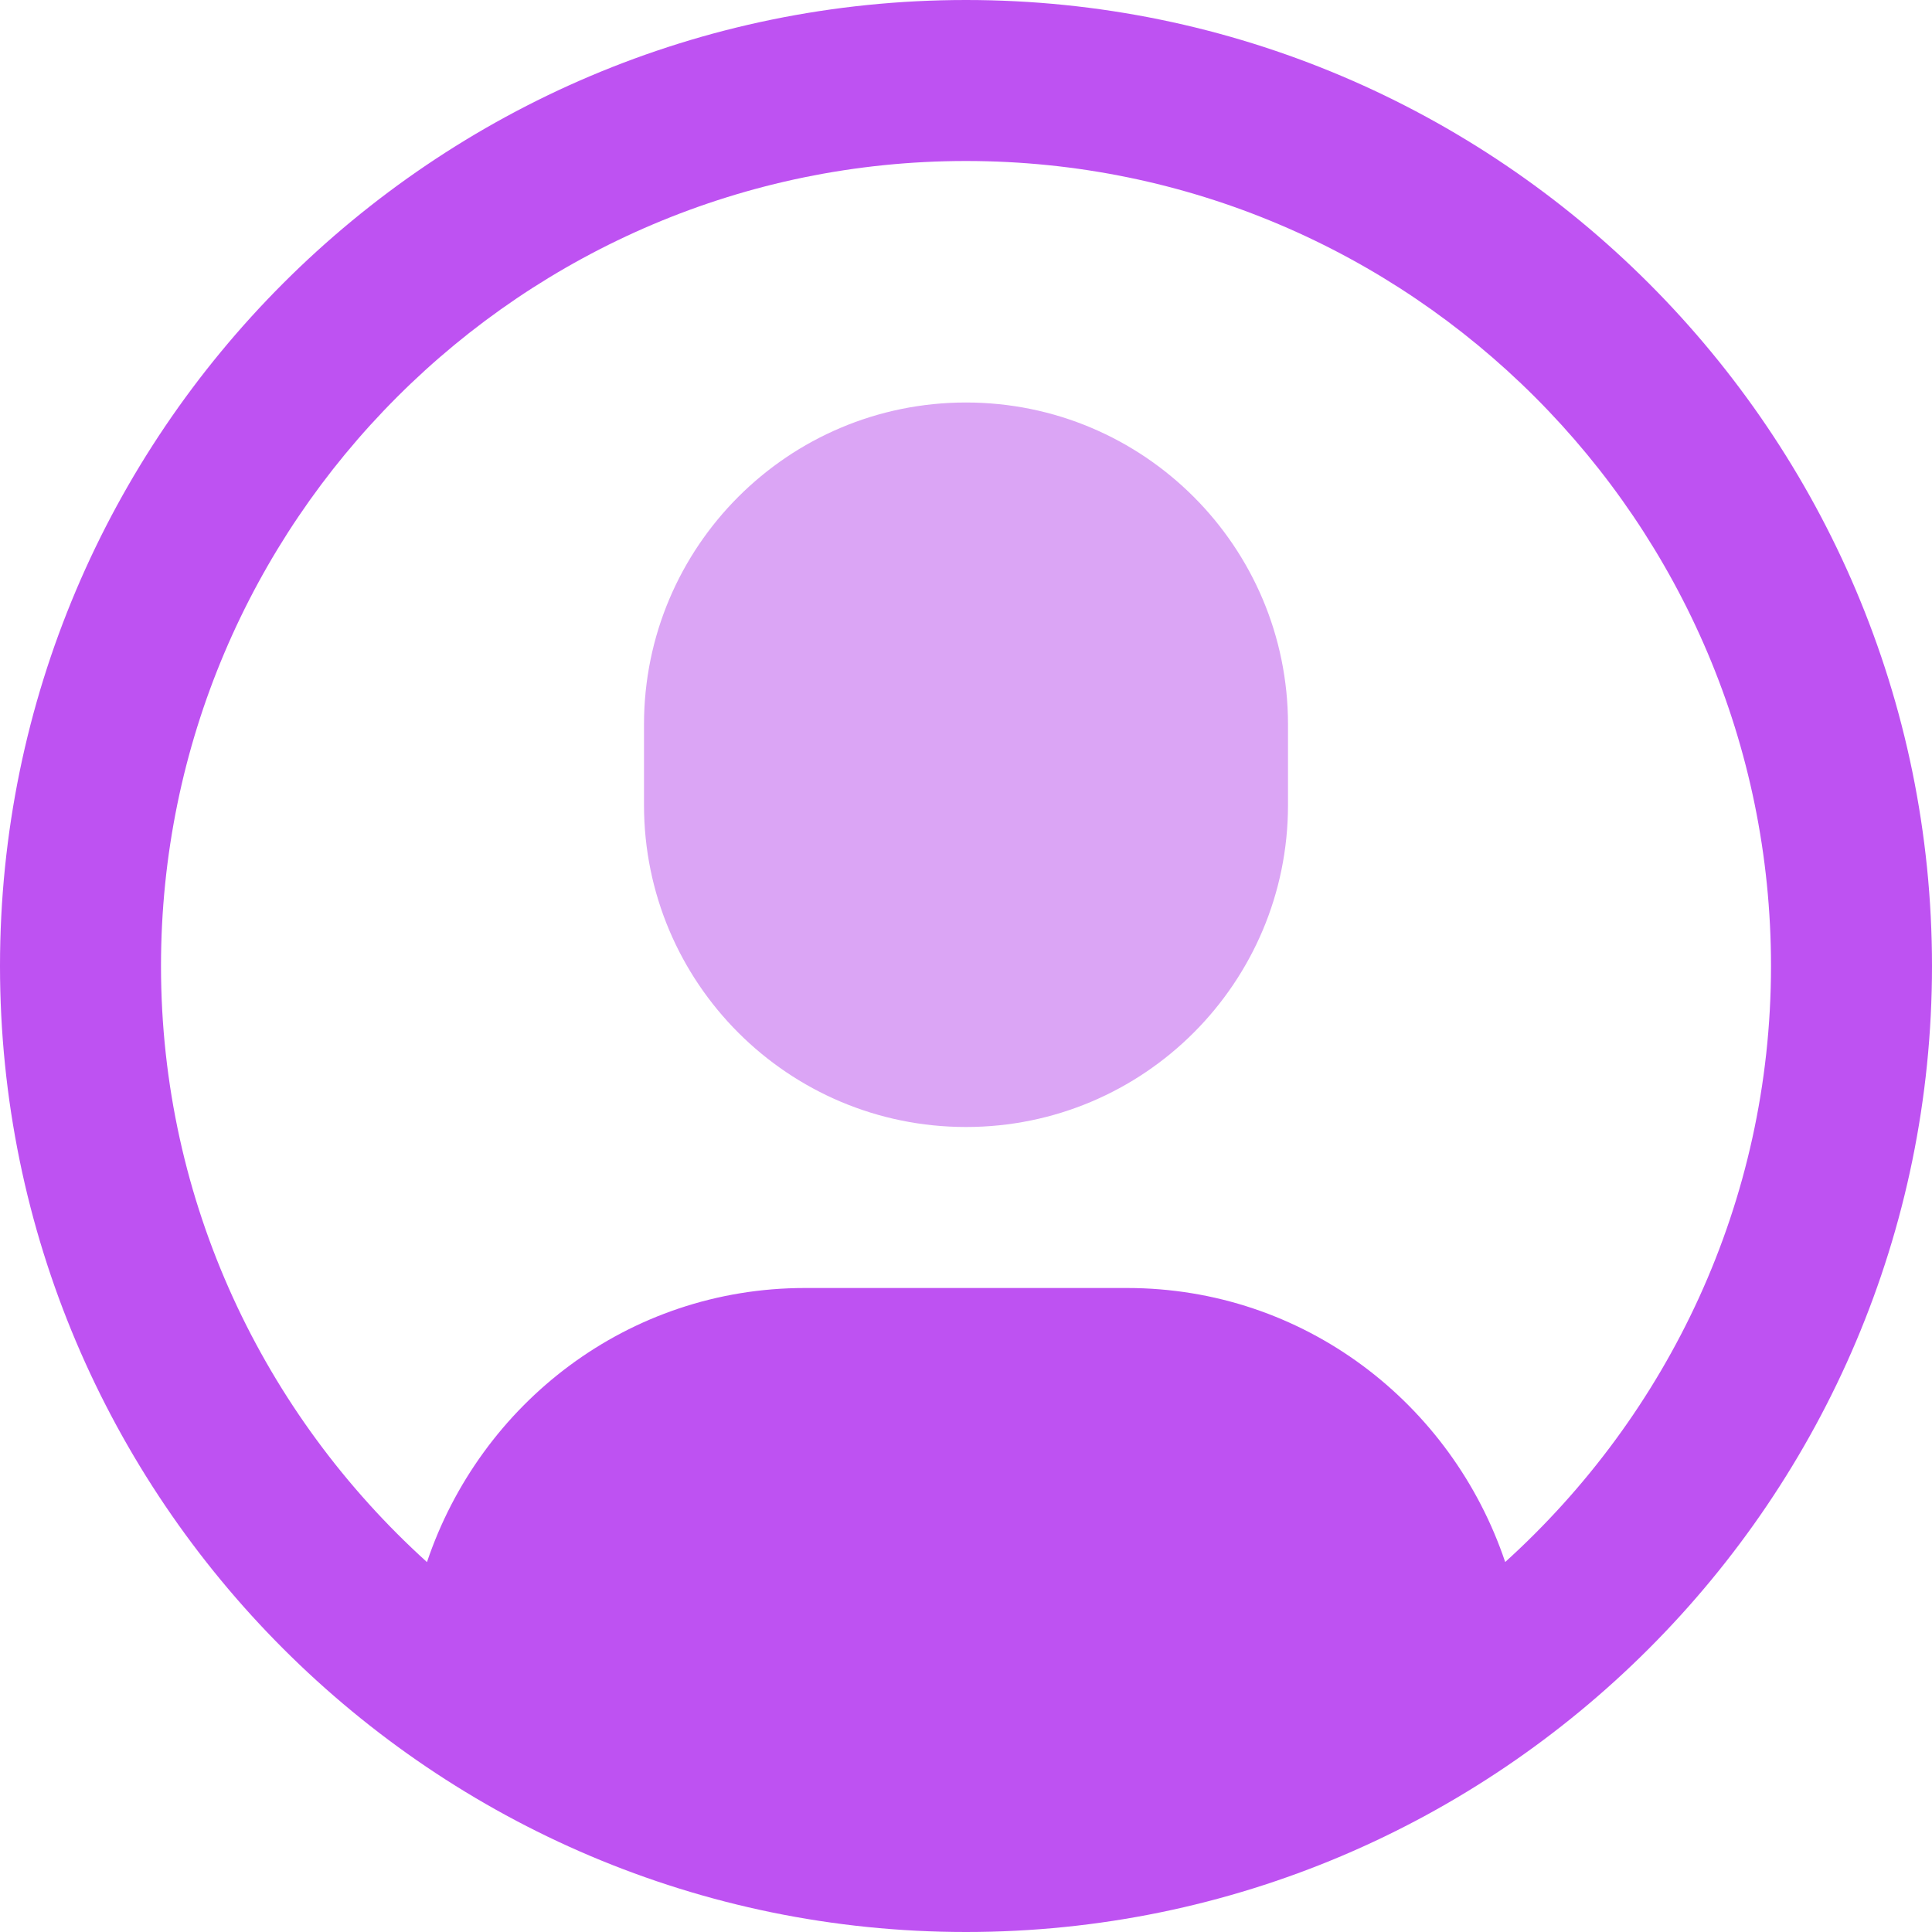<svg width="72" height="72" viewBox="0 0 72 72" fill="none" xmlns="http://www.w3.org/2000/svg">
    <path d="M36 0C16.149 0 0 16.149 0 36C0 55.851 16.149 72 36 72C55.851 72 72 55.851 72 36C72 16.149 55.851 0 36 0ZM56.094 58.212C54.102 52.293 48.594 48 42 48H30C23.406 48 17.904 52.296 15.912 58.215C9.843 52.722 6 44.811 6 36C6 19.458 19.458 6 36 6C52.542 6 66 19.458 66 36C66 44.808 62.16 52.719 56.094 58.212Z" fill="#BE52F2"/>
    <path d="M36 15C29.373 15 24 20.373 24 27V30C24 36.627 29.373 42 36 42C42.627 42 48 36.627 48 30V27C48 20.373 42.627 15 36 15Z" fill="#DBA5F5"/>
</svg>